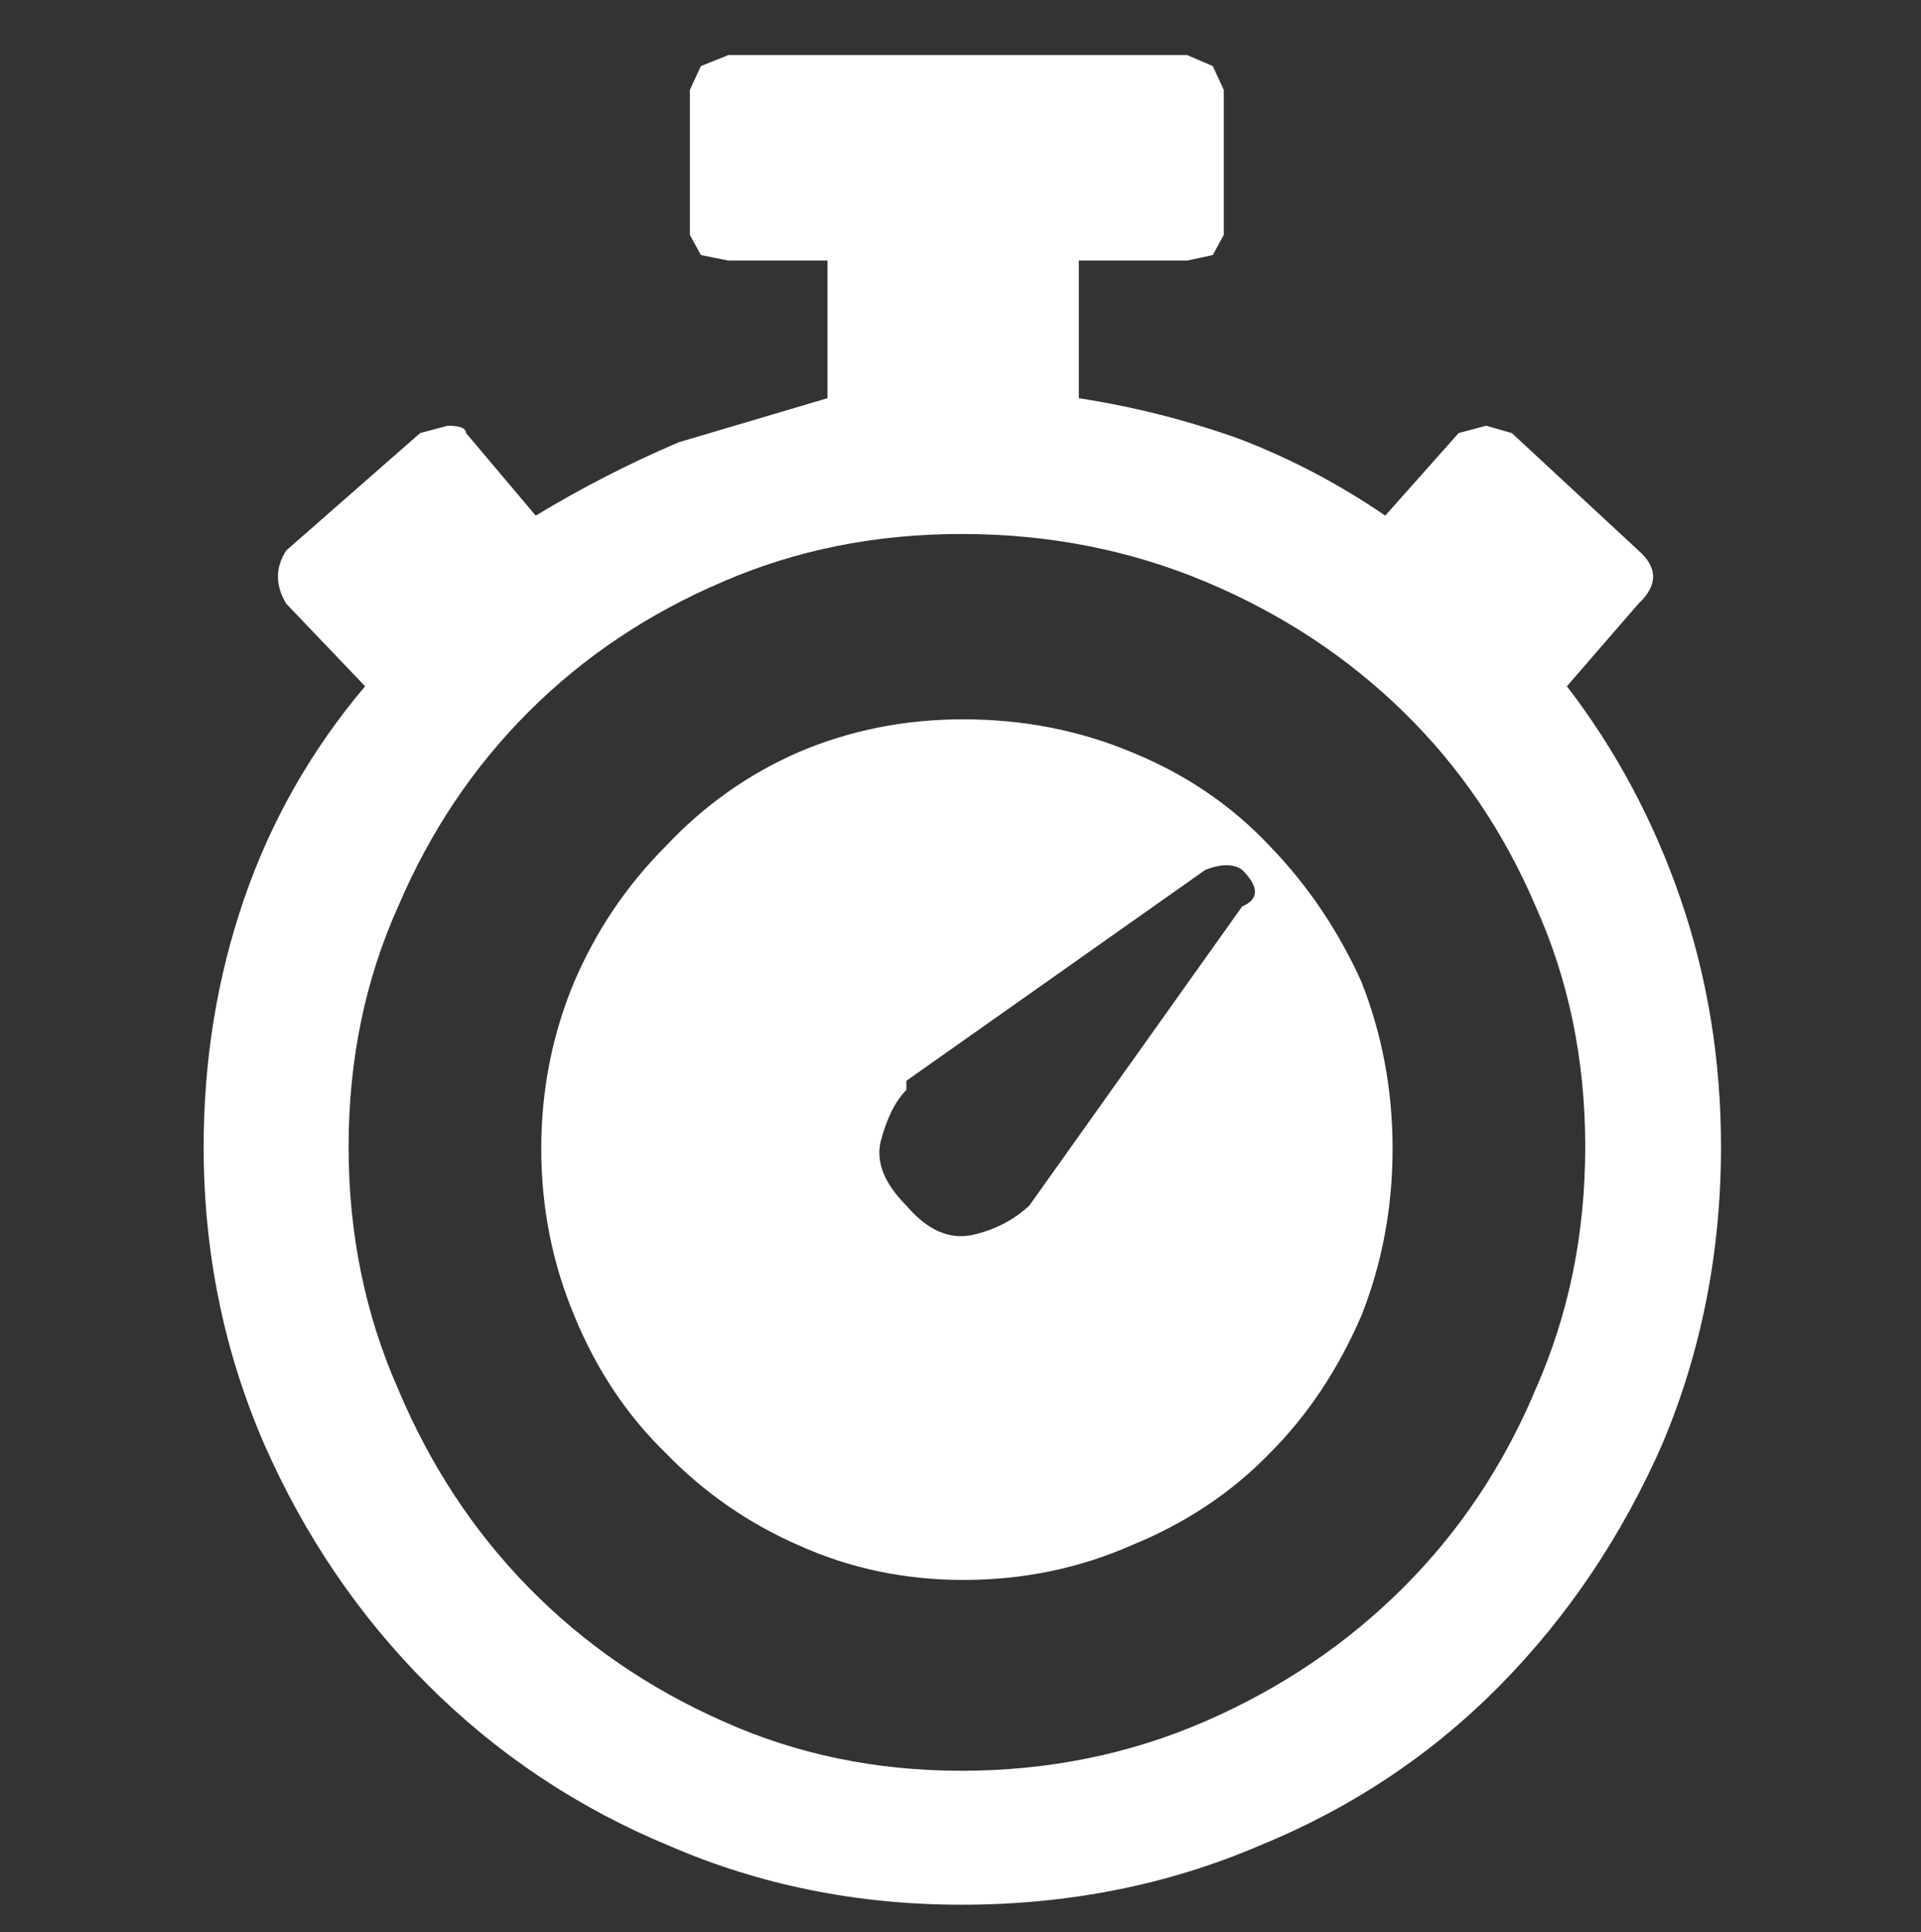 <?xml version="1.0" encoding="UTF-8" standalone="no"?>
<svg xmlns:xlink="http://www.w3.org/1999/xlink" height="52.65px" width="52.35px" xmlns="http://www.w3.org/2000/svg">
  <rect width="100%" height="100%" fill="#333333" stroke="none"/>
  <g transform="matrix(1.0, 0.0, 0.0, 1.0, 26.2, 26.7)">
    <use height="52.65" transform="matrix(1.0, 0.0, 0.0, 1.0, -26.2, -26.7)" width="52.35" xlink:href="#shape0"/>
  </g>
  <defs>
    <g id="shape0" transform="matrix(1.0, 0.0, 0.0, 1.0, 26.2, 26.7)">
      <path d="M-26.2 -26.7 L26.15 -26.7 26.15 25.95 -26.2 25.95 -26.2 -26.7" fill="#999999" fill-opacity="0.0" fill-rule="evenodd" stroke="none"/>
      <path d="M6.85 -24.9 L7.15 -24.25 7.15 -20.3 6.85 -19.75 6.15 -19.6 3.2 -19.6 3.2 -15.85 Q5.45 -15.5 7.55 -14.75 9.65 -13.95 11.55 -12.65 L13.55 -14.9 14.3 -15.1 15.0 -14.9 18.45 -11.7 Q19.25 -11.0 18.45 -10.25 L16.5 -8.0 Q18.5 -5.4 19.6 -2.2 20.7 1.0 20.7 4.55 20.7 8.85 19.1 12.65 17.45 16.4 14.7 19.2 11.9 22.05 8.1 23.6 4.35 25.2 0.0 25.2 -4.25 25.2 -7.95 23.6 -11.7 22.05 -14.55 19.2 -17.35 16.4 -19.0 12.65 -20.65 8.85 -20.65 4.55 -20.65 1.0 -19.55 -2.2 -18.45 -5.4 -16.25 -8.0 L-18.4 -10.25 Q-18.85 -11.0 -18.4 -11.7 L-14.75 -14.9 -14.0 -15.1 Q-13.5 -15.1 -13.5 -14.9 L-11.6 -12.65 Q-9.7 -13.8 -7.7 -14.65 L-3.65 -15.85 -3.65 -19.6 -6.35 -19.6 -7.1 -19.75 -7.4 -20.3 -7.4 -24.25 -7.1 -24.9 -6.35 -25.2 6.15 -25.2 6.85 -24.9 M0.0 -12.15 Q-3.5 -12.15 -6.5 -10.85 -9.55 -9.55 -11.8 -7.3 -14.05 -5.05 -15.35 -2.0 -16.7 1.0 -16.7 4.55 -16.7 8.1 -15.35 11.15 -14.05 14.25 -11.8 16.55 -9.55 18.85 -6.5 20.2 -3.5 21.55 0.0 21.55 3.55 21.55 6.65 20.2 9.75 18.85 12.05 16.55 14.35 14.25 15.65 11.15 17.0 8.1 17.0 4.55 17.0 1.0 15.65 -2.0 14.35 -5.05 12.05 -7.3 9.75 -9.55 6.65 -10.85 3.55 -12.15 0.0 -12.15 M6.65 -3.0 L-1.5 2.75 -1.5 3.0 Q-1.95 3.45 -2.2 4.4 -2.4 5.25 -1.5 6.15 -0.65 7.15 0.3 6.95 1.2 6.75 1.85 6.15 L7.65 -2.0 Q8.35 -2.3 7.65 -3.0 7.3 -3.25 6.65 -3.0 M4.65 -6.2 Q6.85 -5.3 8.4 -3.65 9.95 -2.05 10.9 0.05 11.75 2.2 11.75 4.6 11.75 7.0 10.9 9.15 9.95 11.35 8.4 12.9 6.85 14.5 4.65 15.4 2.5 16.35 0.05 16.35 -2.35 16.35 -4.45 15.4 -6.5 14.5 -8.05 12.9 -9.65 11.35 -10.55 9.15 -11.45 7.0 -11.45 4.6 -11.45 2.2 -10.55 0.05 -9.65 -2.05 -8.05 -3.65 -6.5 -5.3 -4.45 -6.2 -2.35 -7.1 0.05 -7.1 2.5 -7.1 4.65 -6.2" fill="#ffffff" fill-rule="evenodd" stroke="none"/>
    </g>
  </defs>
</svg>
